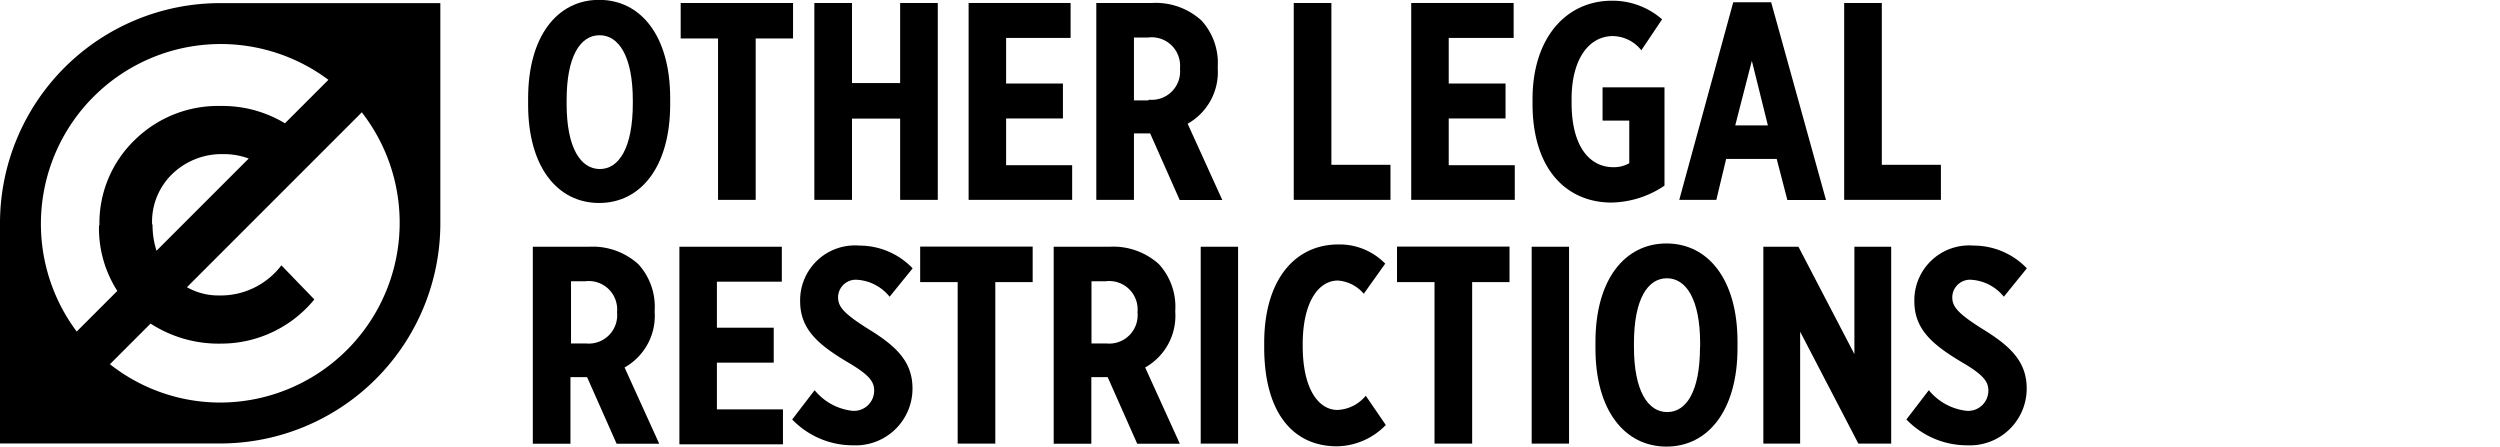 <svg id="rightsstatement" xmlns="http://www.w3.org/2000/svg" viewBox="0 0 176 31.45">
    <circle cx="15.24" cy="15.67" r="13.81" fill="transparent" />
    <path fill="inherit" d="M1986.35,2317.31v-0.46c0-4.38,2.06-6.93,5-6.93s5,2.55,5,6.91v0.46c0,4.36-2.06,6.93-5,6.93S1986.35,2321.67,1986.35,2317.31Zm7.37-.1V2317c0-3.13-1-4.59-2.34-4.59s-2.32,1.45-2.32,4.57v0.26c0,3.13,1,4.59,2.34,4.59S1993.72,2320.34,1993.72,2317.21Z" transform="translate(-1949.17 -2309.93)" />
    <path fill="inherit" d="M1999.72,2312.64h-2.63v-2.5H2005v2.5h-2.63V2324h-2.65v-11.37Z" transform="translate(-1949.17 -2309.93)" />
    <path fill="inherit" d="M2006.5,2310.14h2.65v5.64h3.39v-5.64h2.65V2324h-2.65v-5.72h-3.39V2324h-2.65v-13.86Z" transform="translate(-1949.17 -2309.93)" />
    <path fill="inherit" d="M2017.33,2310.14h7.21v2.46H2020v3.21h4v2.46h-4v3.29h4.65V2324h-7.29v-13.86Z" transform="translate(-1949.17 -2309.93)" />
    <path fill="inherit" d="M2026.36,2310.14h3.92a4.78,4.78,0,0,1,3.47,1.23,4.43,4.43,0,0,1,1.15,3.25v0.12a4.17,4.17,0,0,1-2.12,3.9l2.44,5.37h-3l-2.08-4.69H2029V2324h-2.65v-13.86Zm3.7,6.81a2,2,0,0,0,2.18-2.2,2,2,0,0,0-2.24-2.18h-1V2317h1Z" transform="translate(-1949.17 -2309.93)" />
    <path fill="inherit" d="M2040.25,2310.14h2.65v11.39h4.16V2324h-6.81v-13.86Z" transform="translate(-1949.17 -2309.93)" />
    <path fill="inherit" d="M2048.52,2310.14h7.21v2.46h-4.57v3.21h4v2.46h-4v3.29h4.65V2324h-7.29v-13.86Z" transform="translate(-1949.17 -2309.93)" />
    <path fill="inherit" d="M2057.06,2317.23v-0.32c0-4.28,2.34-6.93,5.6-6.93a5.3,5.3,0,0,1,3.52,1.31l-1.46,2.18a2.61,2.61,0,0,0-2-1c-1.7,0-2.91,1.64-2.91,4.42v0.28c0,3.21,1.37,4.53,2.93,4.53a2.2,2.2,0,0,0,1.13-.28v-3h-1.88v-2.34h4.36V2323a6.86,6.86,0,0,1-3.78,1.19C2059.45,2324.16,2057.06,2321.85,2057.06,2317.23Z" transform="translate(-1949.17 -2309.93)" />
    <path fill="inherit" d="M2071.19,2310.09h2.67l3.86,13.92H2075l-0.75-2.89h-3.56L2070,2324h-2.61Zm2.44,8.67-1.13-4.55-1.17,4.55h2.3Z" transform="translate(-1949.17 -2309.93)" />
    <path fill="inherit" d="M2079,2310.14h2.65v11.39h4.16V2324H2079v-13.86Z" transform="translate(-1949.17 -2309.93)" />
    <path fill="inherit" d="M1986.73,2327.3h3.92a4.78,4.78,0,0,1,3.46,1.23,4.43,4.43,0,0,1,1.15,3.25v0.12a4.17,4.17,0,0,1-2.12,3.9l2.44,5.37h-3l-2.08-4.69h-1.17v4.69h-2.65V2327.3Zm3.7,6.81a2,2,0,0,0,2.18-2.2,2,2,0,0,0-2.24-2.18h-1v4.38h1Z" transform="translate(-1949.17 -2309.93)" />
    <path fill="inherit" d="M1997,2327.3h7.21v2.46h-4.57V2333h4v2.46h-4v3.29h4.65v2.46H1997V2327.3Z" transform="translate(-1949.17 -2309.93)" />
    <path fill="inherit" d="M2004.94,2339.46l1.58-2.06a4,4,0,0,0,2.65,1.45,1.42,1.42,0,0,0,1.54-1.43c0-.61-0.32-1.09-1.88-2-2.1-1.25-3.33-2.34-3.33-4.28v0a3.86,3.86,0,0,1,4.18-3.92,5.18,5.18,0,0,1,3.74,1.6l-1.62,2a3.2,3.2,0,0,0-2.24-1.19,1.25,1.25,0,0,0-1.39,1.21c0,0.65.32,1.13,2.24,2.32s3,2.28,3,4.12v0a4,4,0,0,1-4.18,4A5.92,5.92,0,0,1,2004.94,2339.46Z" transform="translate(-1949.17 -2309.93)" />
    <path fill="inherit" d="M2016.58,2329.79h-2.63v-2.5h7.92v2.5h-2.63v11.37h-2.65v-11.37Z" transform="translate(-1949.17 -2309.93)" />
    <path fill="inherit" d="M2023.37,2327.3h3.92a4.78,4.78,0,0,1,3.47,1.23,4.43,4.43,0,0,1,1.15,3.25v0.12a4.17,4.17,0,0,1-2.12,3.9l2.44,5.37h-3l-2.08-4.69H2026v4.69h-2.65V2327.3Zm3.7,6.81a2,2,0,0,0,2.18-2.2,2,2,0,0,0-2.24-2.18h-1v4.38h1Z" transform="translate(-1949.17 -2309.93)" />
    <path fill="inherit" d="M2033.7,2327.3h2.63v13.86h-2.63V2327.3Z" transform="translate(-1949.17 -2309.93)" />
    <path fill="inherit" d="M2038.17,2334.39v-0.32c0-4.51,2.22-6.93,5.21-6.93a4.49,4.49,0,0,1,3.31,1.35l-1.51,2.12a2.65,2.65,0,0,0-1.82-.93c-1.37,0-2.48,1.52-2.48,4.49v0.1c0,3.17,1.19,4.52,2.44,4.52a2.73,2.73,0,0,0,2-1l1.41,2.06a4.87,4.87,0,0,1-3.49,1.5C2040.13,2341.32,2038.17,2338.9,2038.17,2334.39Z" transform="translate(-1949.17 -2309.93)" />
    <path fill="inherit" d="M2050.15,2329.79h-2.63v-2.5h7.92v2.5h-2.63v11.37h-2.65v-11.37Z" transform="translate(-1949.17 -2309.93)" />
    <path fill="inherit" d="M2057,2327.3h2.63v13.86H2057V2327.3Z" transform="translate(-1949.17 -2309.93)" />
    <path fill="inherit" d="M2061.49,2334.47V2334c0-4.38,2.06-6.93,5-6.93s5,2.55,5,6.91v0.46c0,4.36-2.06,6.93-5,6.93S2061.49,2338.82,2061.49,2334.47Zm7.37-.1v-0.26c0-3.13-1-4.59-2.34-4.59s-2.32,1.45-2.32,4.57v0.26c0,3.13,1,4.59,2.34,4.59S2068.85,2337.5,2068.85,2334.37Z" transform="translate(-1949.17 -2309.93)" />
    <path fill="inherit" d="M2073.32,2327.3h2.46l3.94,7.56v-7.56h2.59v13.86H2080l-4.1-7.88v7.88h-2.59V2327.3Z" transform="translate(-1949.17 -2309.93)" />
    <path fill="inherit" d="M2083.38,2339.46l1.58-2.06a4,4,0,0,0,2.65,1.45,1.42,1.42,0,0,0,1.54-1.43c0-.61-0.32-1.09-1.88-2-2.1-1.25-3.33-2.34-3.33-4.28v0a3.86,3.86,0,0,1,4.18-3.92,5.18,5.18,0,0,1,3.74,1.6l-1.62,2a3.2,3.2,0,0,0-2.24-1.19,1.25,1.25,0,0,0-1.39,1.21c0,0.65.32,1.13,2.24,2.32s3,2.28,3,4.12v0a4,4,0,0,1-4.18,4A5.92,5.92,0,0,1,2083.38,2339.46Z" transform="translate(-1949.17 -2309.93)" />
    <path fill="inherit" d="M1980.17,2310.15v15.5a15.5,15.5,0,0,1-15.5,15.5h-15.5v-15.5a15.5,15.5,0,0,1,15.5-15.5h15.5Zm-24,15.65a8.13,8.13,0,0,1,2.47-6,8.36,8.36,0,0,1,6.06-2.41,8.51,8.51,0,0,1,4.53,1.22l3.06-3.06a12.66,12.66,0,0,0-17.72,17.72l2.86-2.86A8.14,8.14,0,0,1,1956.14,2325.81Zm18.51-8-12.35,12.35a4.5,4.5,0,0,0,2.27.58,5.37,5.37,0,0,0,4.38-2.12l2.32,2.4a8.48,8.48,0,0,1-6.53,3.11,8.81,8.81,0,0,1-5-1.41l-2.86,2.86a12.54,12.54,0,0,0,7.79,2.7A12.66,12.66,0,0,0,1974.65,2317.85Zm-14.77,7.91a5.8,5.8,0,0,0,.28,1.87l6.49-6.49a5.06,5.06,0,0,0-1.81-.31,5,5,0,0,0-3.5,1.33A4.67,4.67,0,0,0,1959.88,2325.76Z" transform="translate(-1949.17 -2309.93)" />
</svg>